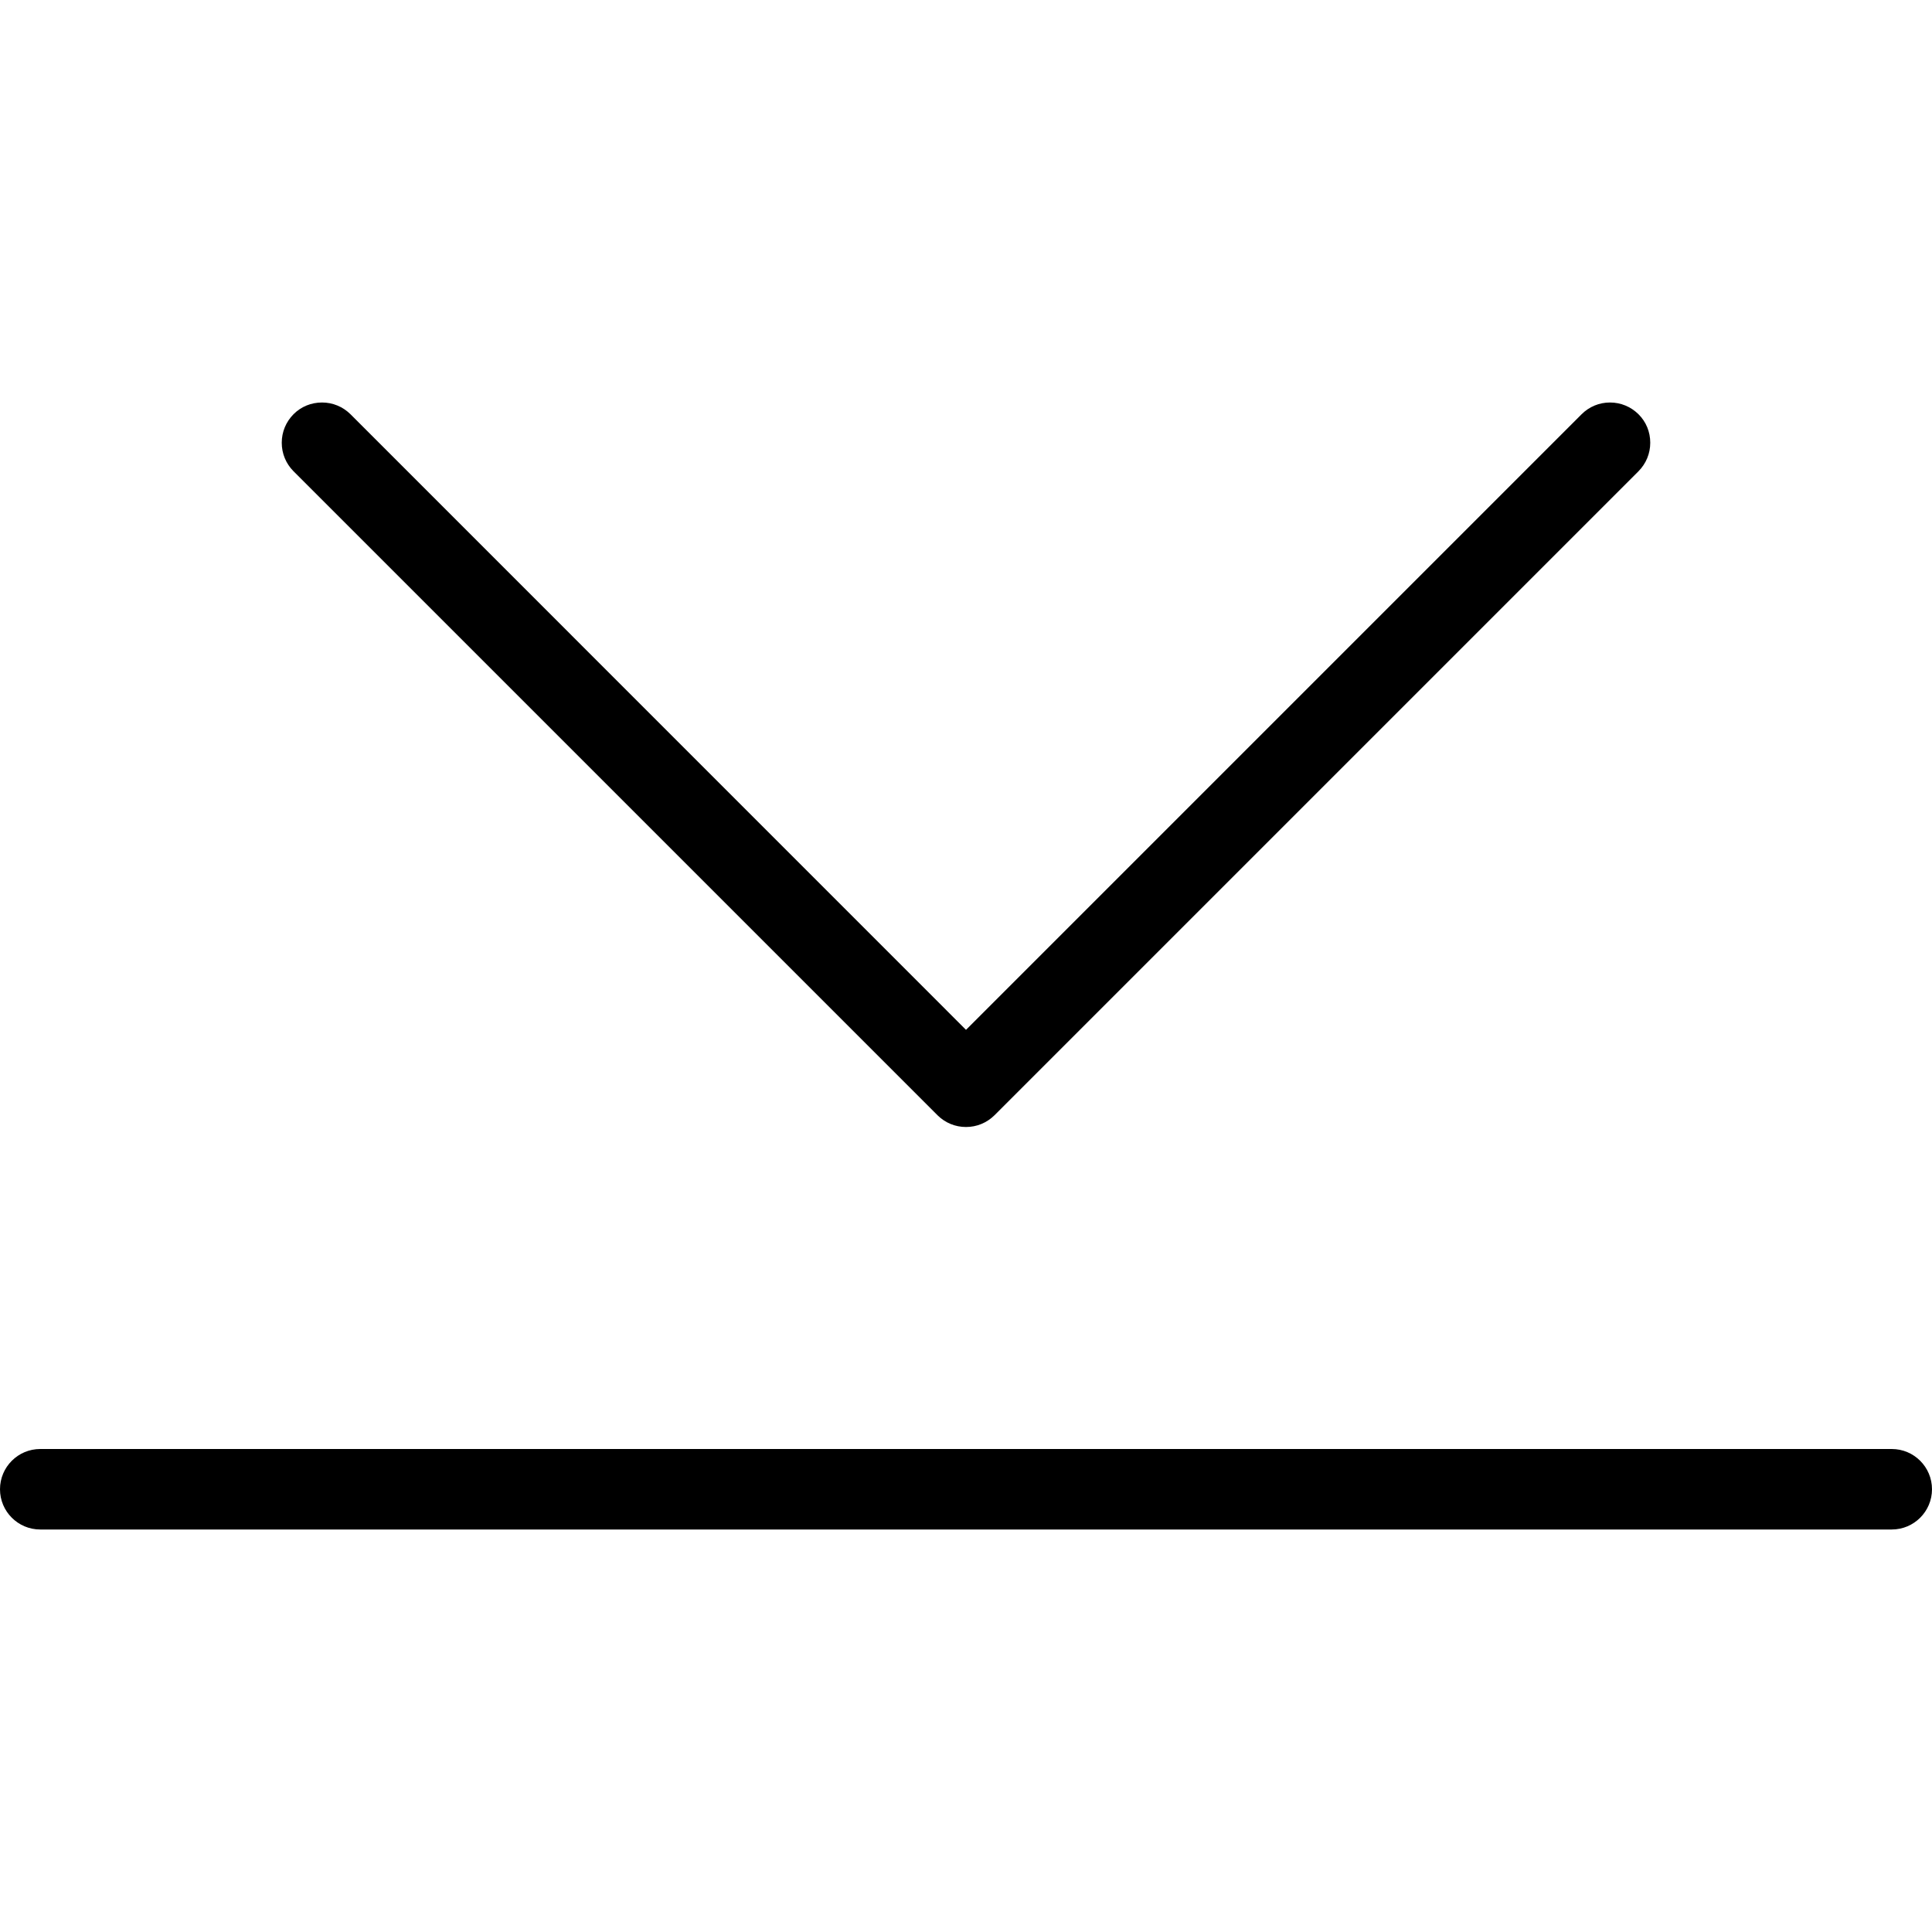 <?xml version="1.0" encoding="utf-8"?>
<!-- Generator: Adobe Illustrator 22.1.0, SVG Export Plug-In . SVG Version: 6.00 Build 0)  -->
<svg version="1.1" id="Layer_1" xmlns="http://www.w3.org/2000/svg" xmlns:xlink="http://www.w3.org/1999/xlink" x="0px" y="0px"
	 viewBox="0 0 24 24" style="enable-background:new 0 0 24 24;" xml:space="preserve">
<g>
	<title>download-arrow</title>
	<path d="M12,14c-0.134,0-0.259-0.052-0.354-0.146l-8-8C3.552,5.759,3.5,5.634,3.5,5.5s0.052-0.259,0.146-0.354S3.866,5,4,5
		s0.259,0.052,0.354,0.146L12,12.793l7.646-7.646C19.741,5.052,19.866,5,20,5s0.259,0.052,0.354,0.146S20.5,5.366,20.5,5.5
		s-0.052,0.259-0.146,0.354l-8,8C12.259,13.948,12.134,14,12,14z"/>
	<path d="M0.5,19C0.224,19,0,18.776,0,18.5S0.224,18,0.5,18h23c0.276,0,0.5,0.224,0.5,0.5S23.776,19,23.5,19H0.5z"/>
</g>
</svg>
